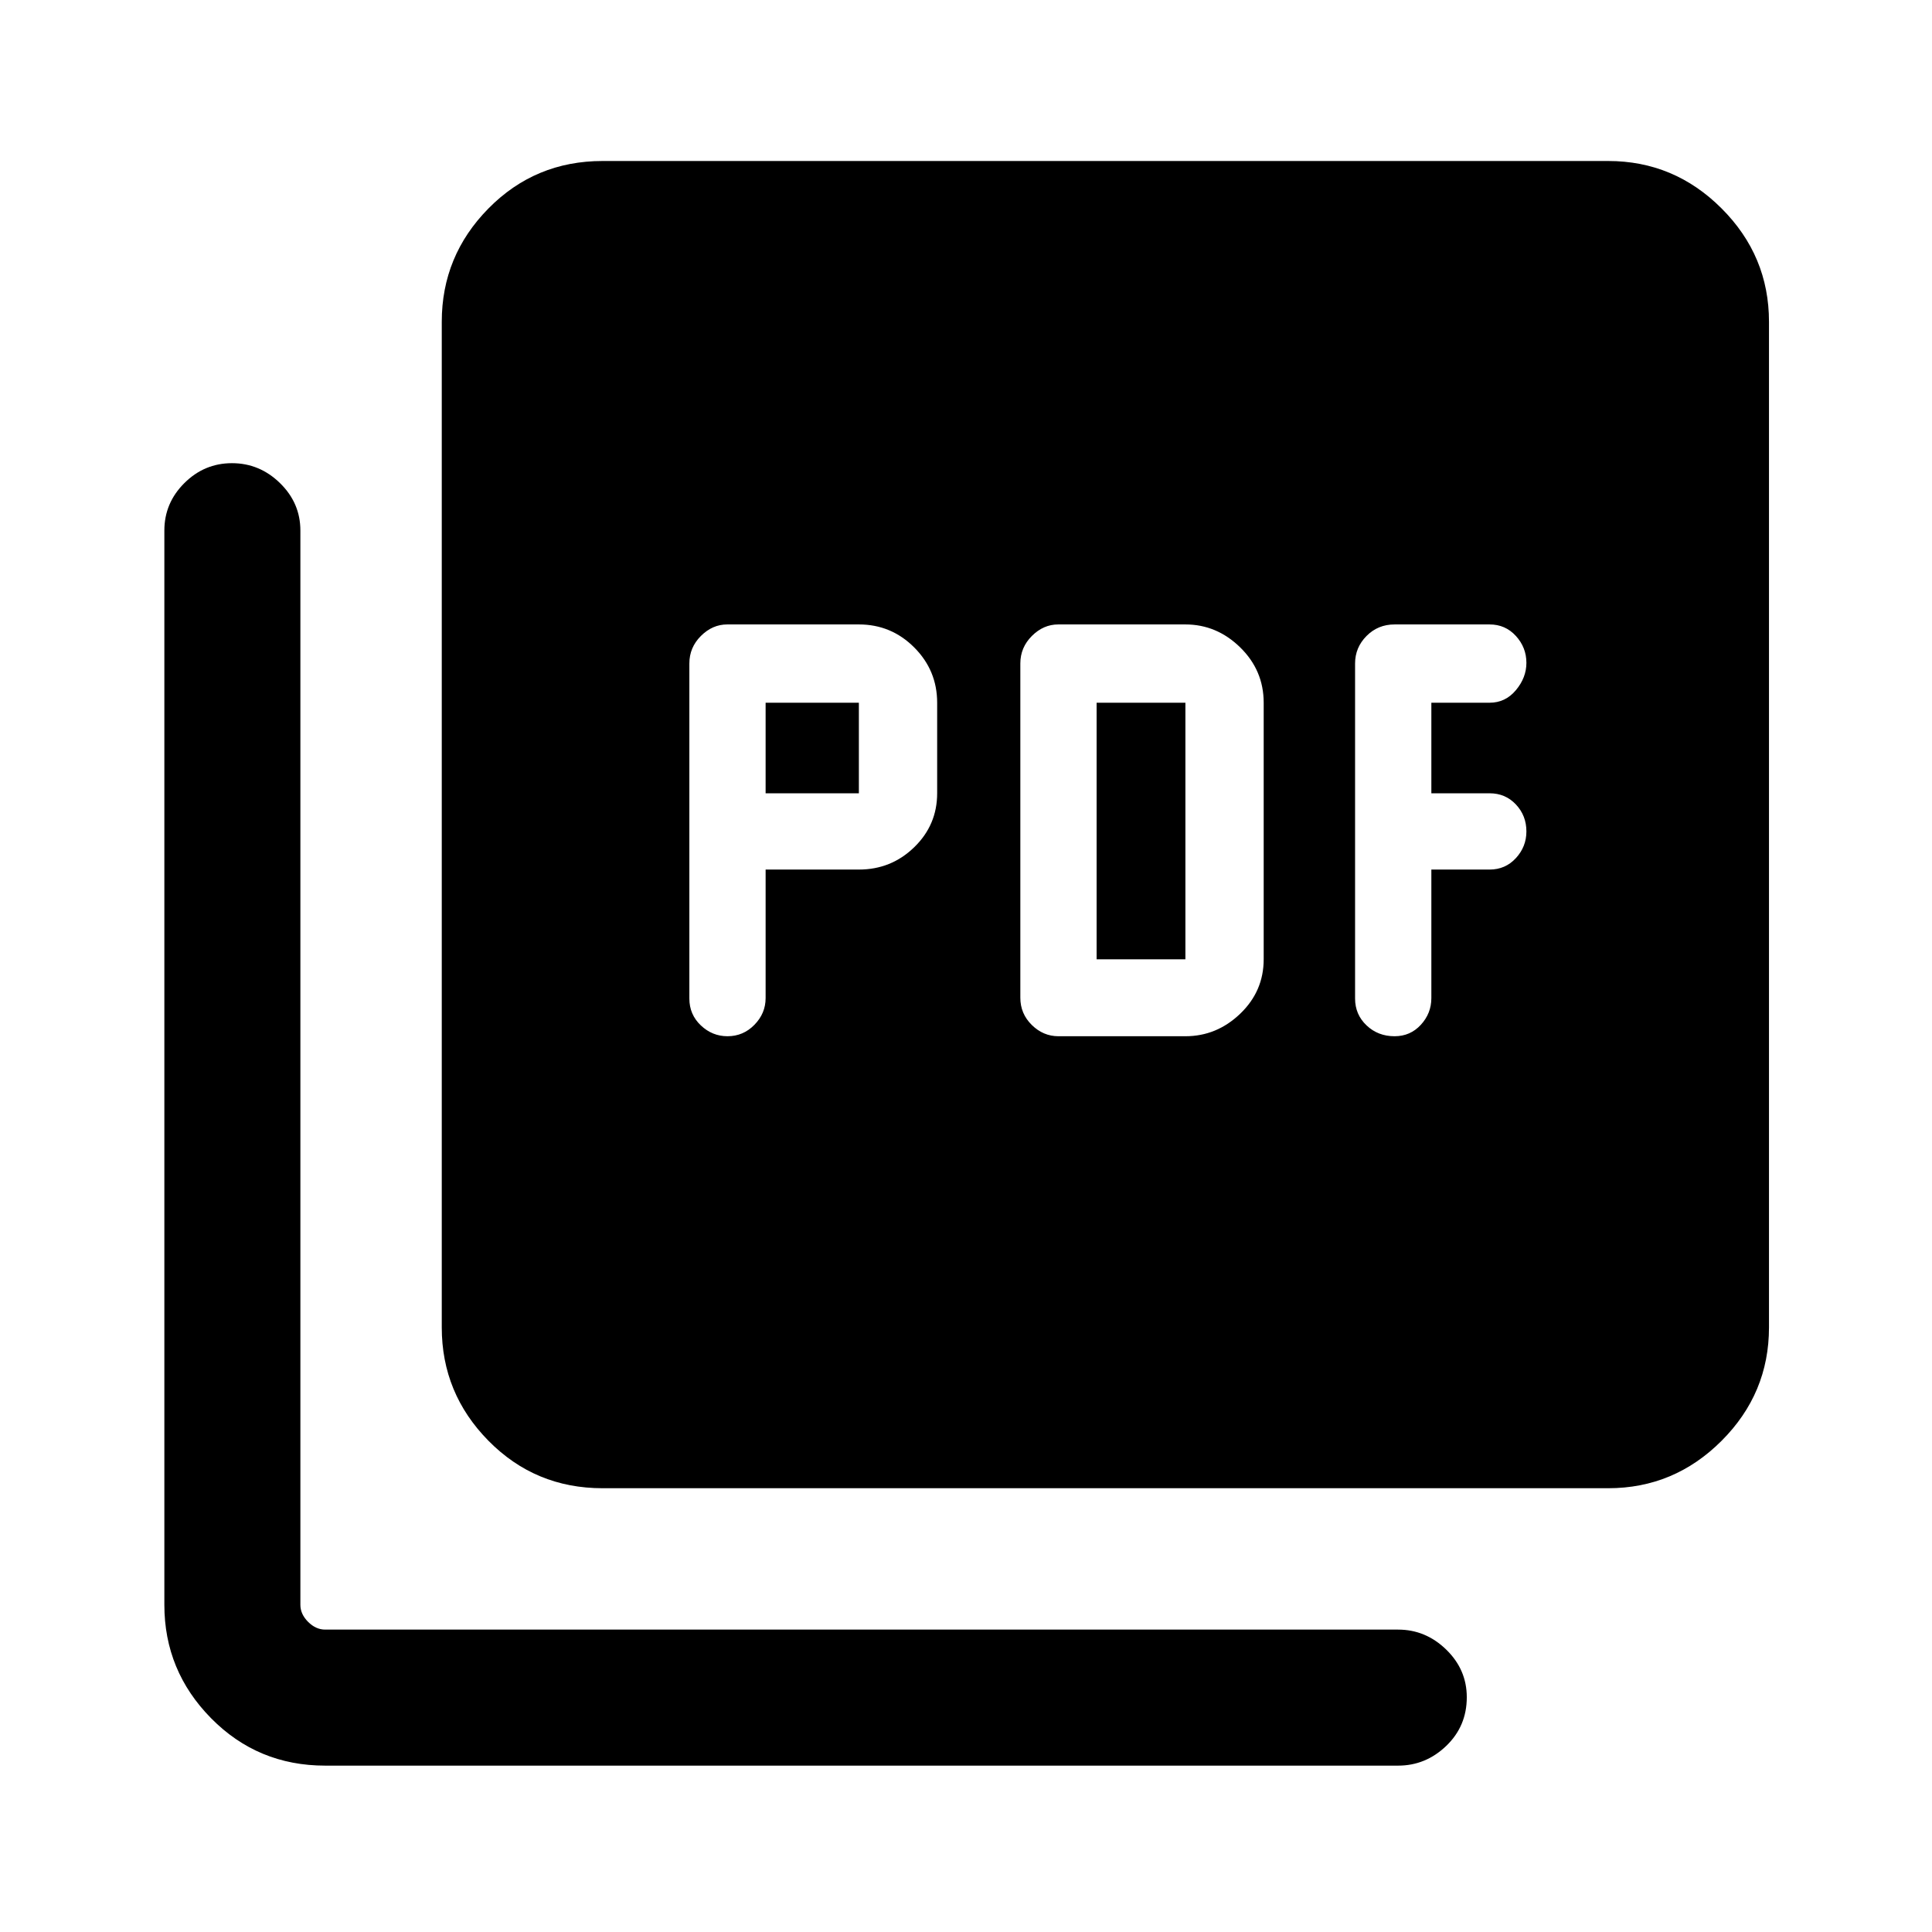 <svg xmlns="http://www.w3.org/2000/svg" height="40" viewBox="0 -960 960 960" width="40"><path d="M380.43-527.92h46.34q16.07 0 27.48-11.08 11.42-11.08 11.42-26.82v-45q0-16.07-11.42-27.49-11.41-11.41-27.48-11.41h-65.4q-7.36 0-13.1 5.73-5.73 5.73-5.73 13.67v166.49q0 7.93 5.68 13.33 5.69 5.4 13.27 5.4 7.84 0 13.39-5.69 5.55-5.68 5.55-13.26v-63.87Zm0-37.9v-45h46.34v45h-46.34ZM589.02-445.1q15.56 0 27.23-11.19t11.67-27.04v-127.49q0-16.07-11.67-27.49-11.67-11.41-27.23-11.41h-63.19q-7.36 0-13.1 5.73-5.73 5.73-5.73 13.65v166.12q0 7.91 5.68 13.51 5.69 5.61 13.27 5.61h63.07Zm-44.12-38.23v-127.49h44.12v127.49H544.9Zm166.33-44.59h28.95q7.84 0 13.06-5.69 5.22-5.68 5.22-13.26 0-7.85-5.22-13.4-5.22-5.55-13.06-5.55h-28.95v-45h28.95q7.84 0 13.06-6.24 5.22-6.23 5.22-13.58 0-7.62-5.22-13.35-5.22-5.73-13.06-5.73h-47.23q-8.25 0-13.93 5.73-5.69 5.73-5.69 13.67v166.49q0 7.93 5.69 13.33 5.68 5.4 13.93 5.4 7.84 0 13.06-5.69 5.22-5.68 5.22-13.26v-63.87ZM299.41-220.51q-33.45 0-56.68-23.56-23.22-23.55-23.22-56.34V-800.1q0-32.79 23.22-56.34Q265.96-880 299.41-880H799.1q32.79 0 56.34 23.56Q879-832.89 879-800.1v499.69q0 32.79-23.56 56.34-23.55 23.56-56.34 23.56H299.41ZM161.57-82.67q-33.46 0-56.68-23.55-23.22-23.56-23.22-56.35v-533.81q0-13.68 9.93-23.57 9.93-9.9 23.66-9.9 13.74 0 23.87 9.9 10.13 9.89 10.13 23.57v533.81q0 4.62 3.84 8.47 3.85 3.84 8.47 3.84h533.15q13.68 0 23.9 9.93 10.22 9.93 10.22 23.67 0 14.4-10.22 24.2-10.22 9.79-23.9 9.79H161.57Z"/></svg>